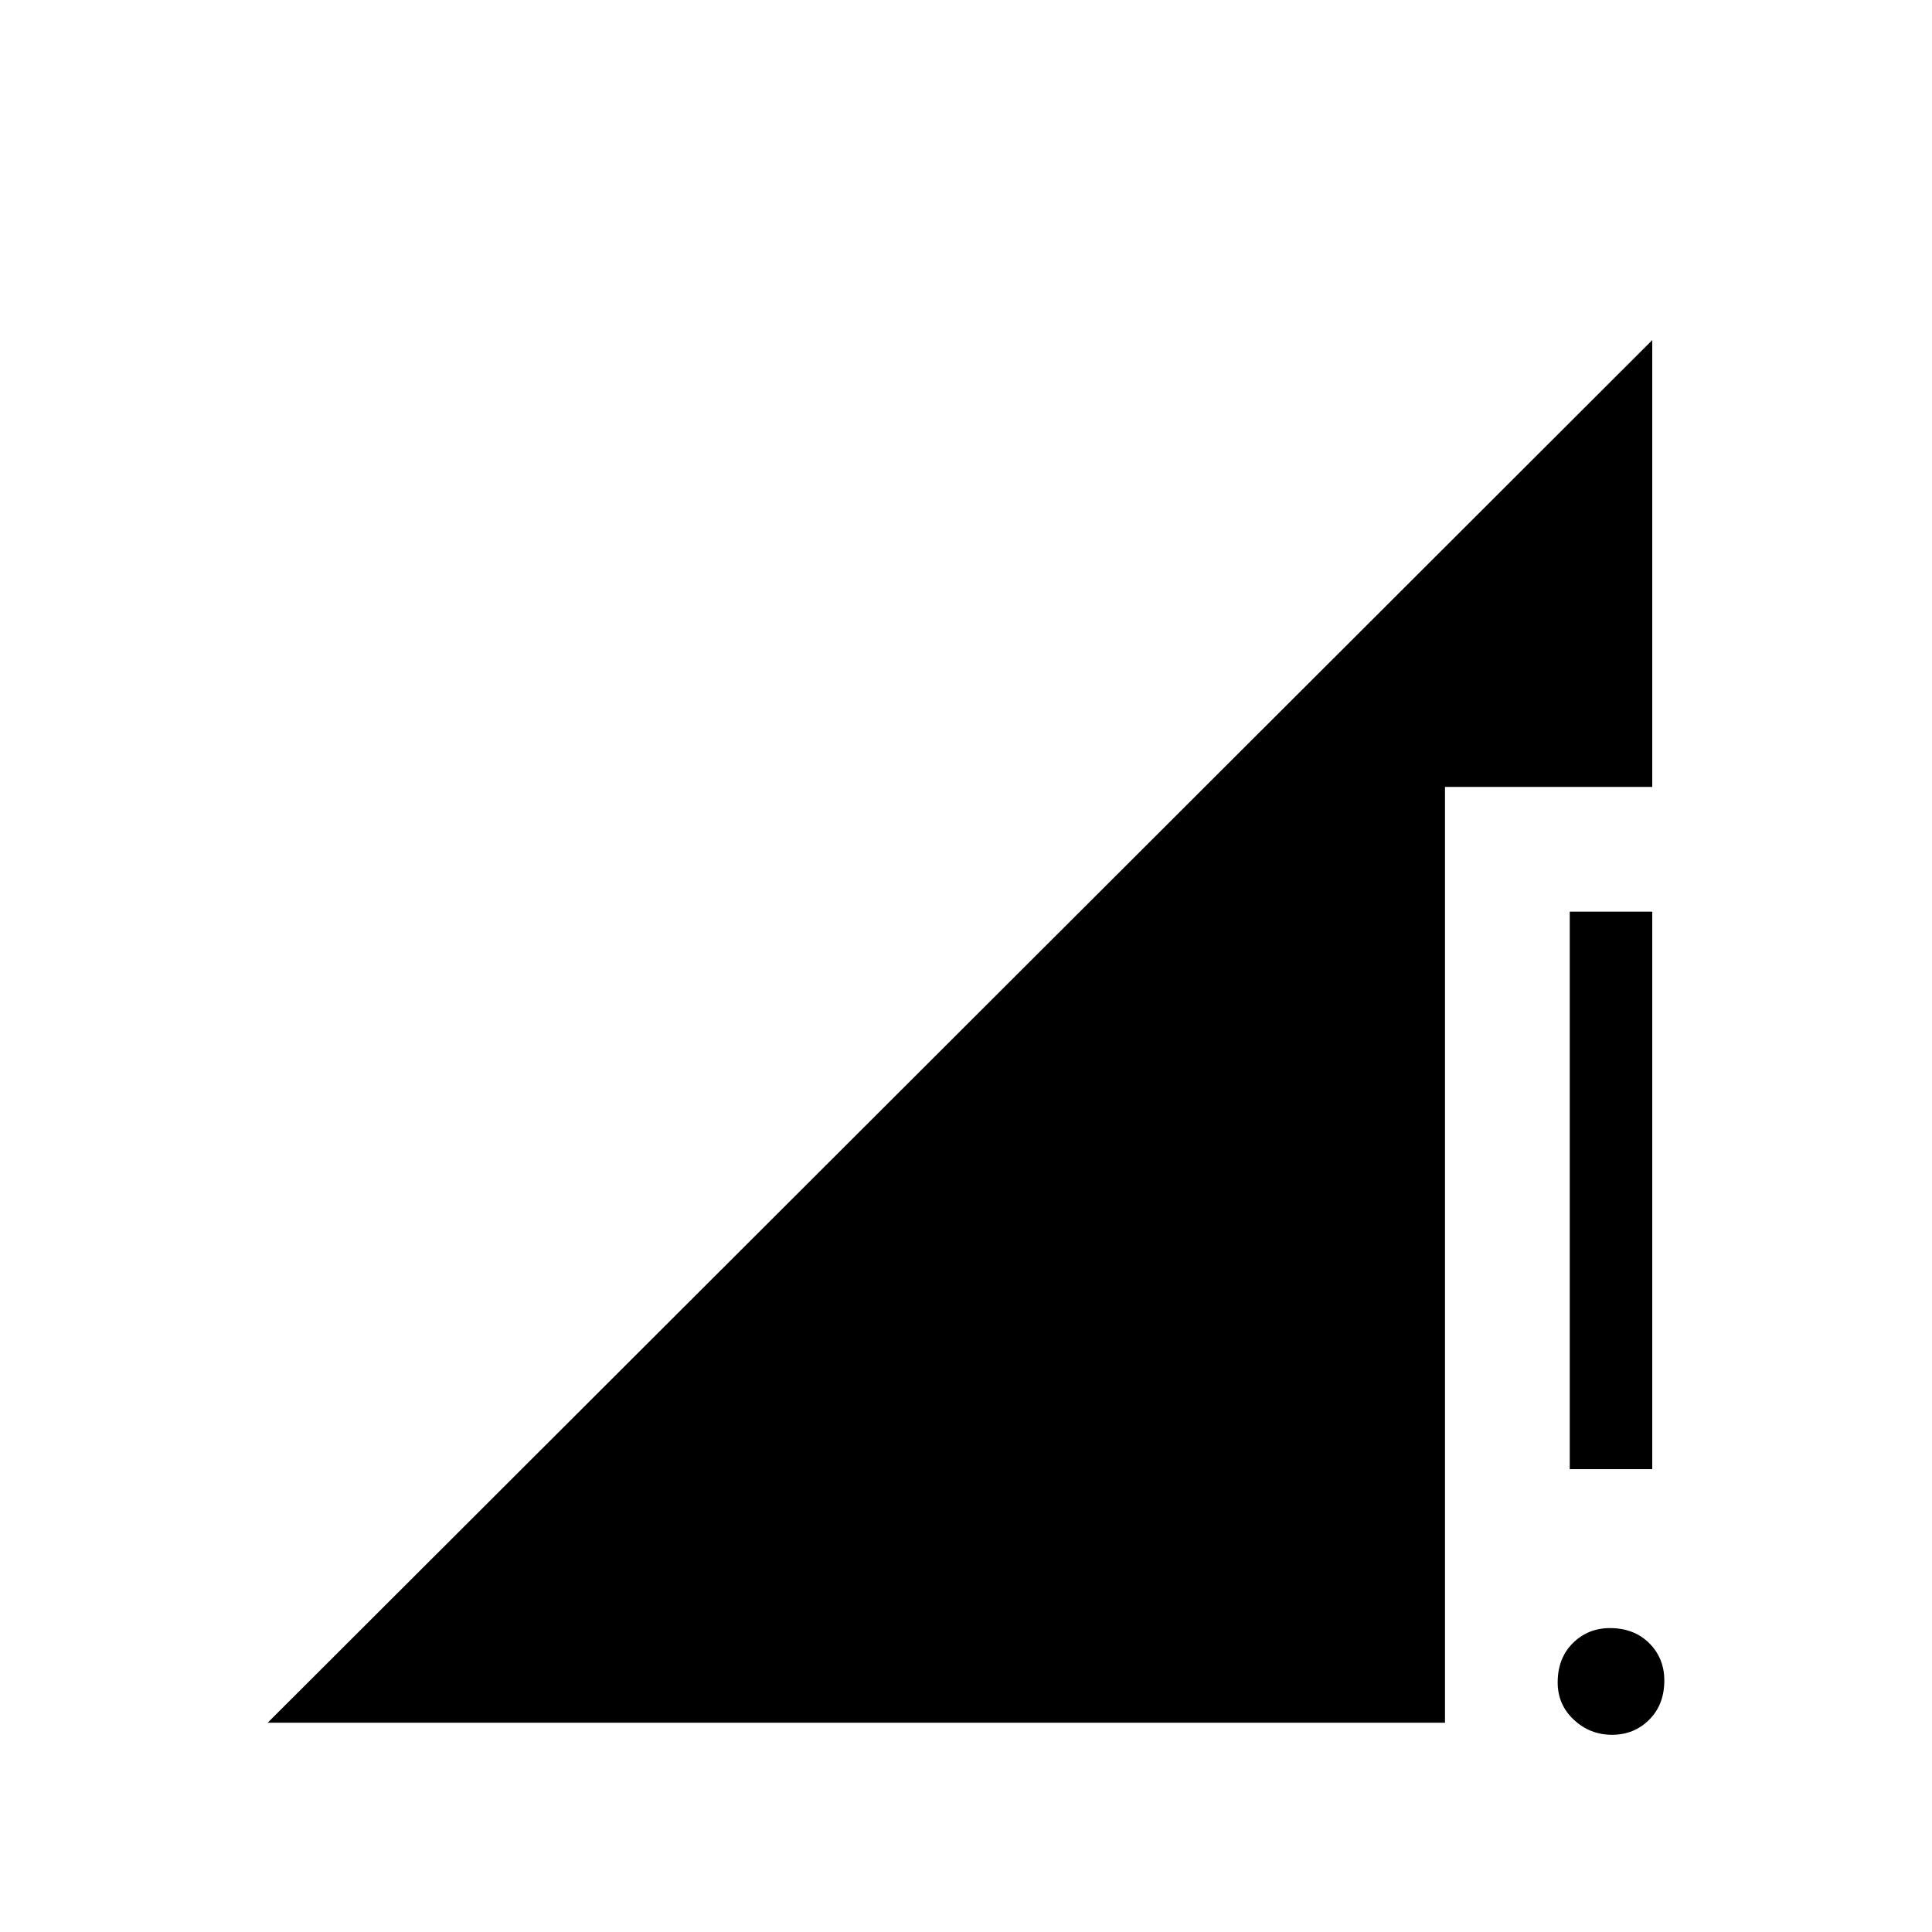 <svg xmlns="http://www.w3.org/2000/svg" height="40" width="40"><path d="M32.5 30.417V18.875H34.208V30.417ZM33.375 35.917Q32.917 35.917 32.583 35.604Q32.25 35.292 32.25 34.833Q32.25 34.333 32.562 34.021Q32.875 33.708 33.333 33.708Q33.833 33.708 34.146 34.021Q34.458 34.333 34.458 34.792Q34.458 35.292 34.146 35.604Q33.833 35.917 33.375 35.917ZM5.542 35.667 34.208 7.042V16.292H29.917V35.667Z"/></svg>